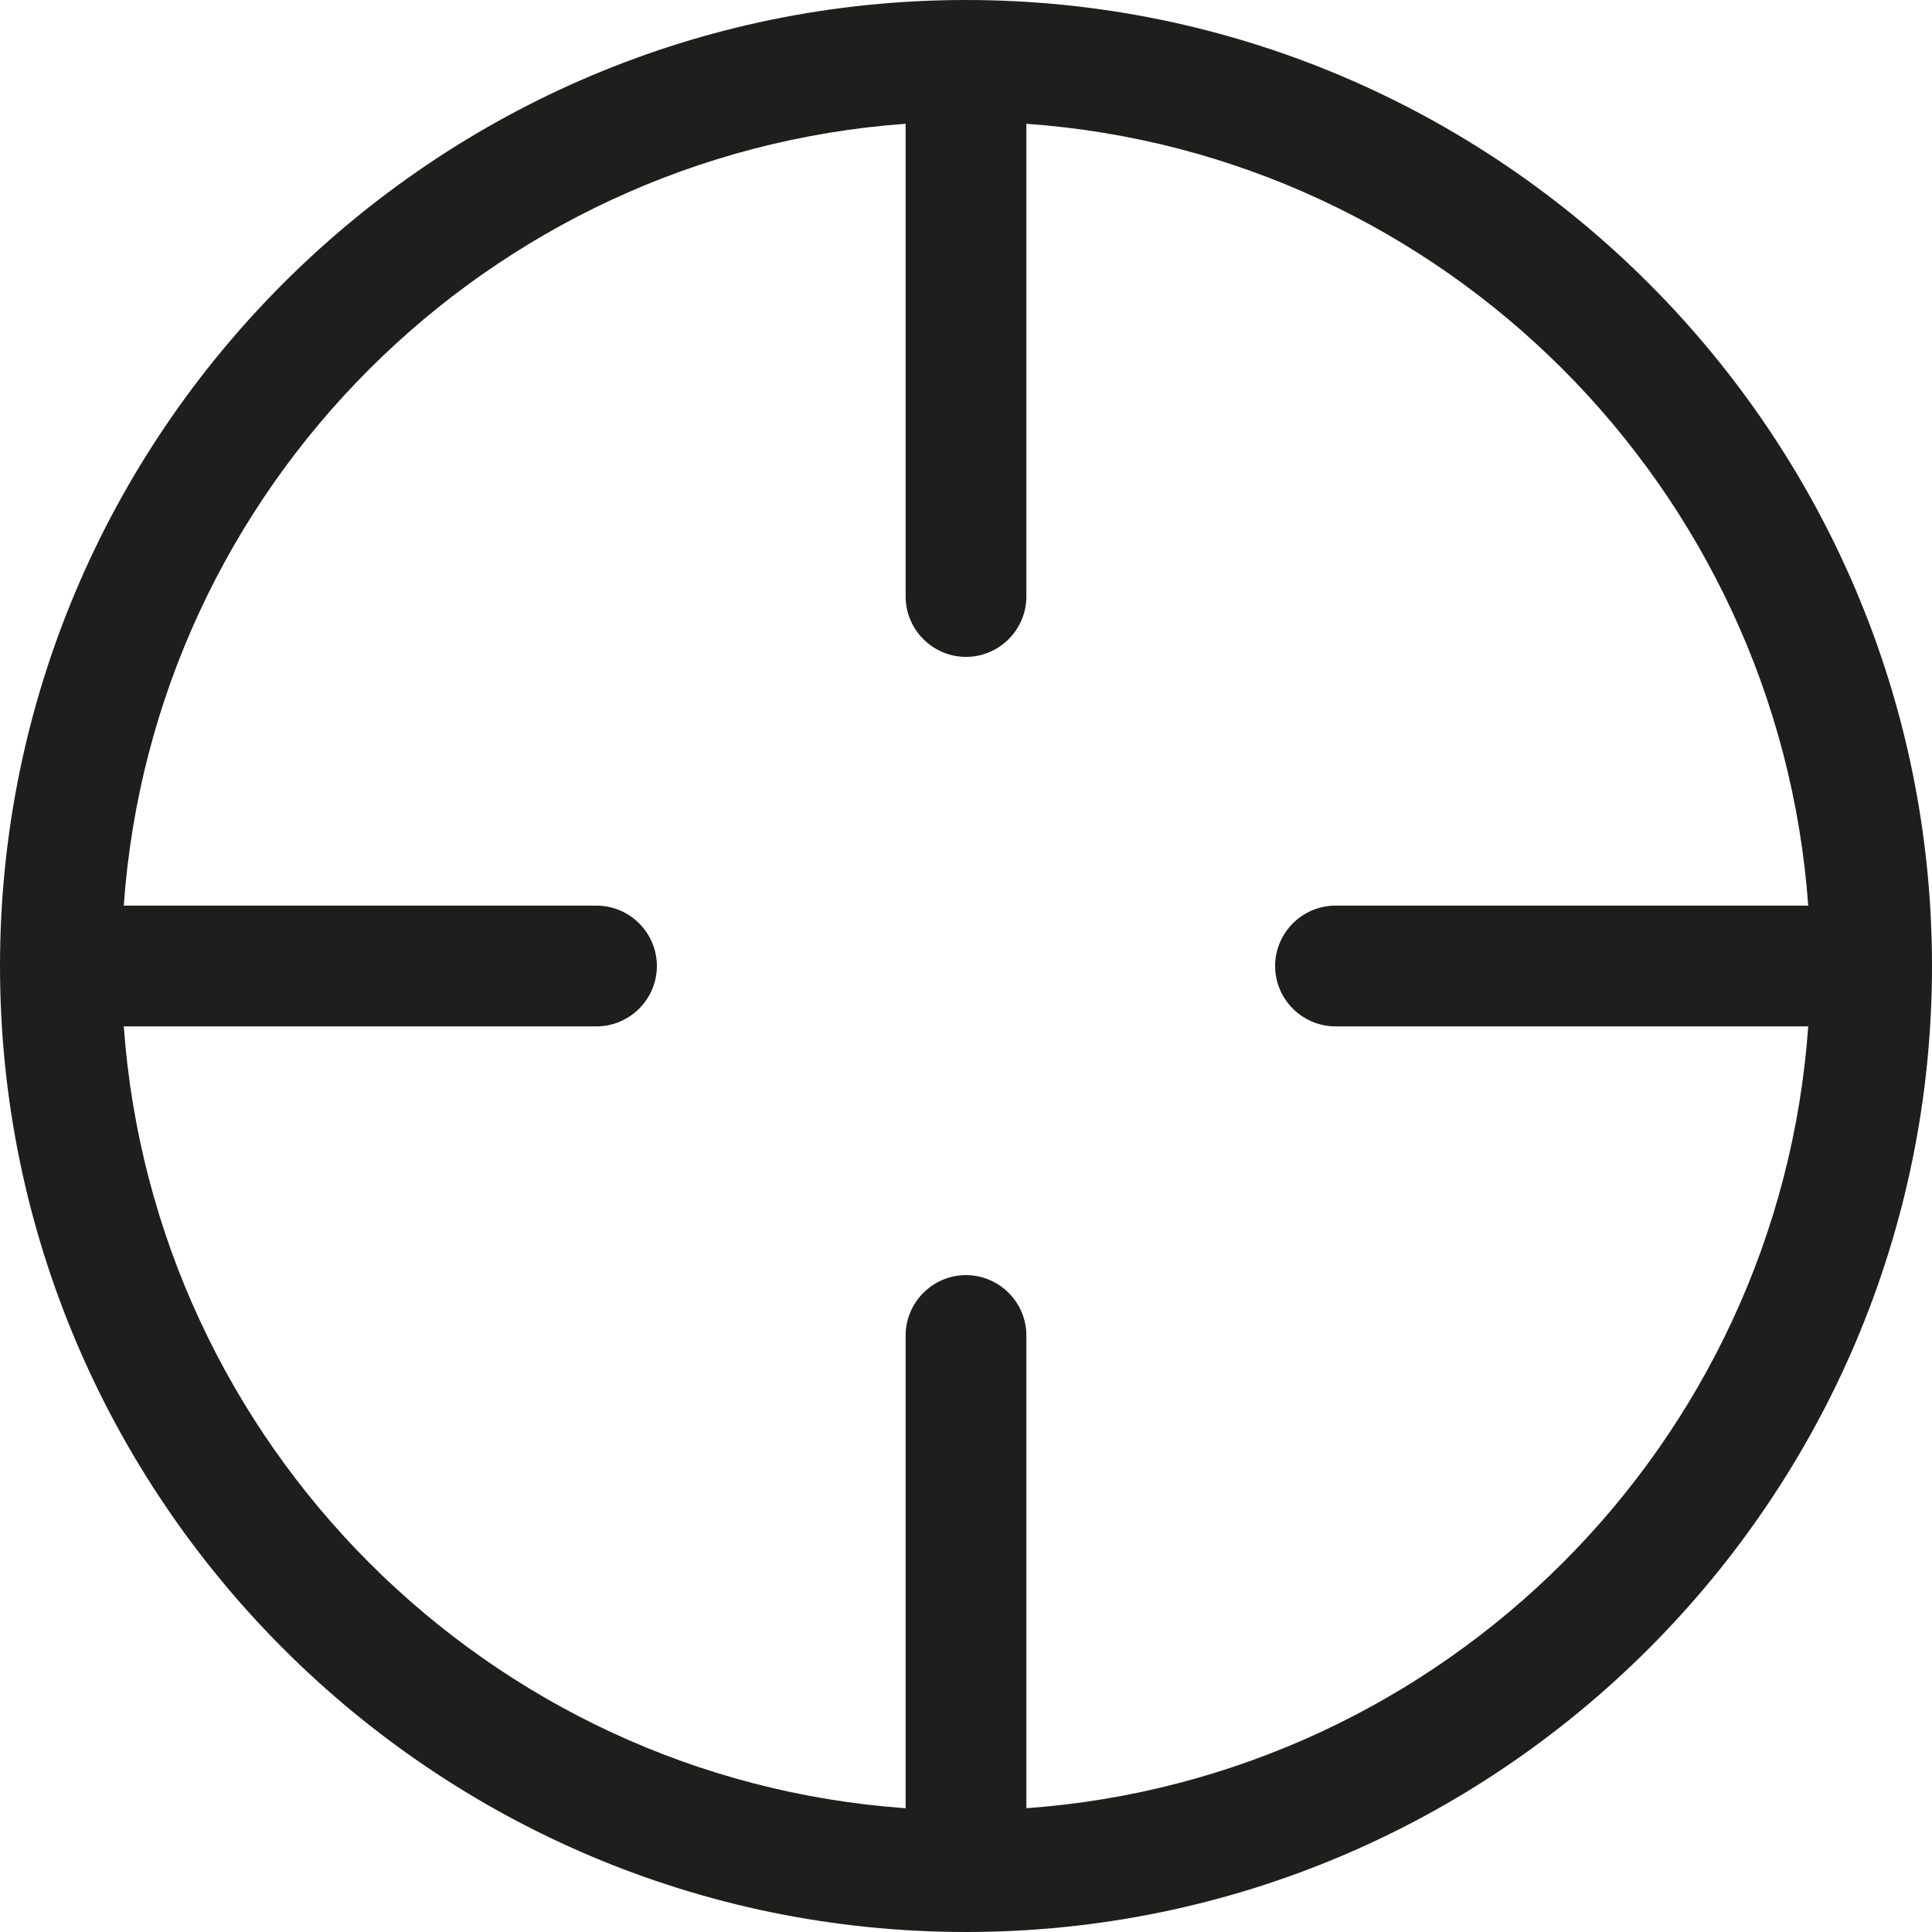 <?xml version="1.0" encoding="UTF-8"?>
<svg id="a" data-name="3219" xmlns="http://www.w3.org/2000/svg" viewBox="0 0 32 32">
  <path d="M16,0C7.18,0,0,7.18,0,16s7.18,16,16,16,16-7.18,16-16S24.82,0,16,0ZM17,29.95v-7.83c0-.55-.45-1-1-1s-1,.45-1,1v7.83c-6.92-.49-12.45-6.03-12.95-12.95h7.83c.55,0,1-.45,1-1s-.45-1-1-1H2.05c.49-6.92,6.03-12.45,12.95-12.95v7.83c0,.55.45,1,1,1s1-.45,1-1V2.05c6.92.49,12.45,6.03,12.95,12.95h-7.83c-.55,0-1,.45-1,1s.45,1,1,1h7.83c-.49,6.92-6.03,12.45-12.95,12.95Z" fill="#1e1e1c"/>
</svg>